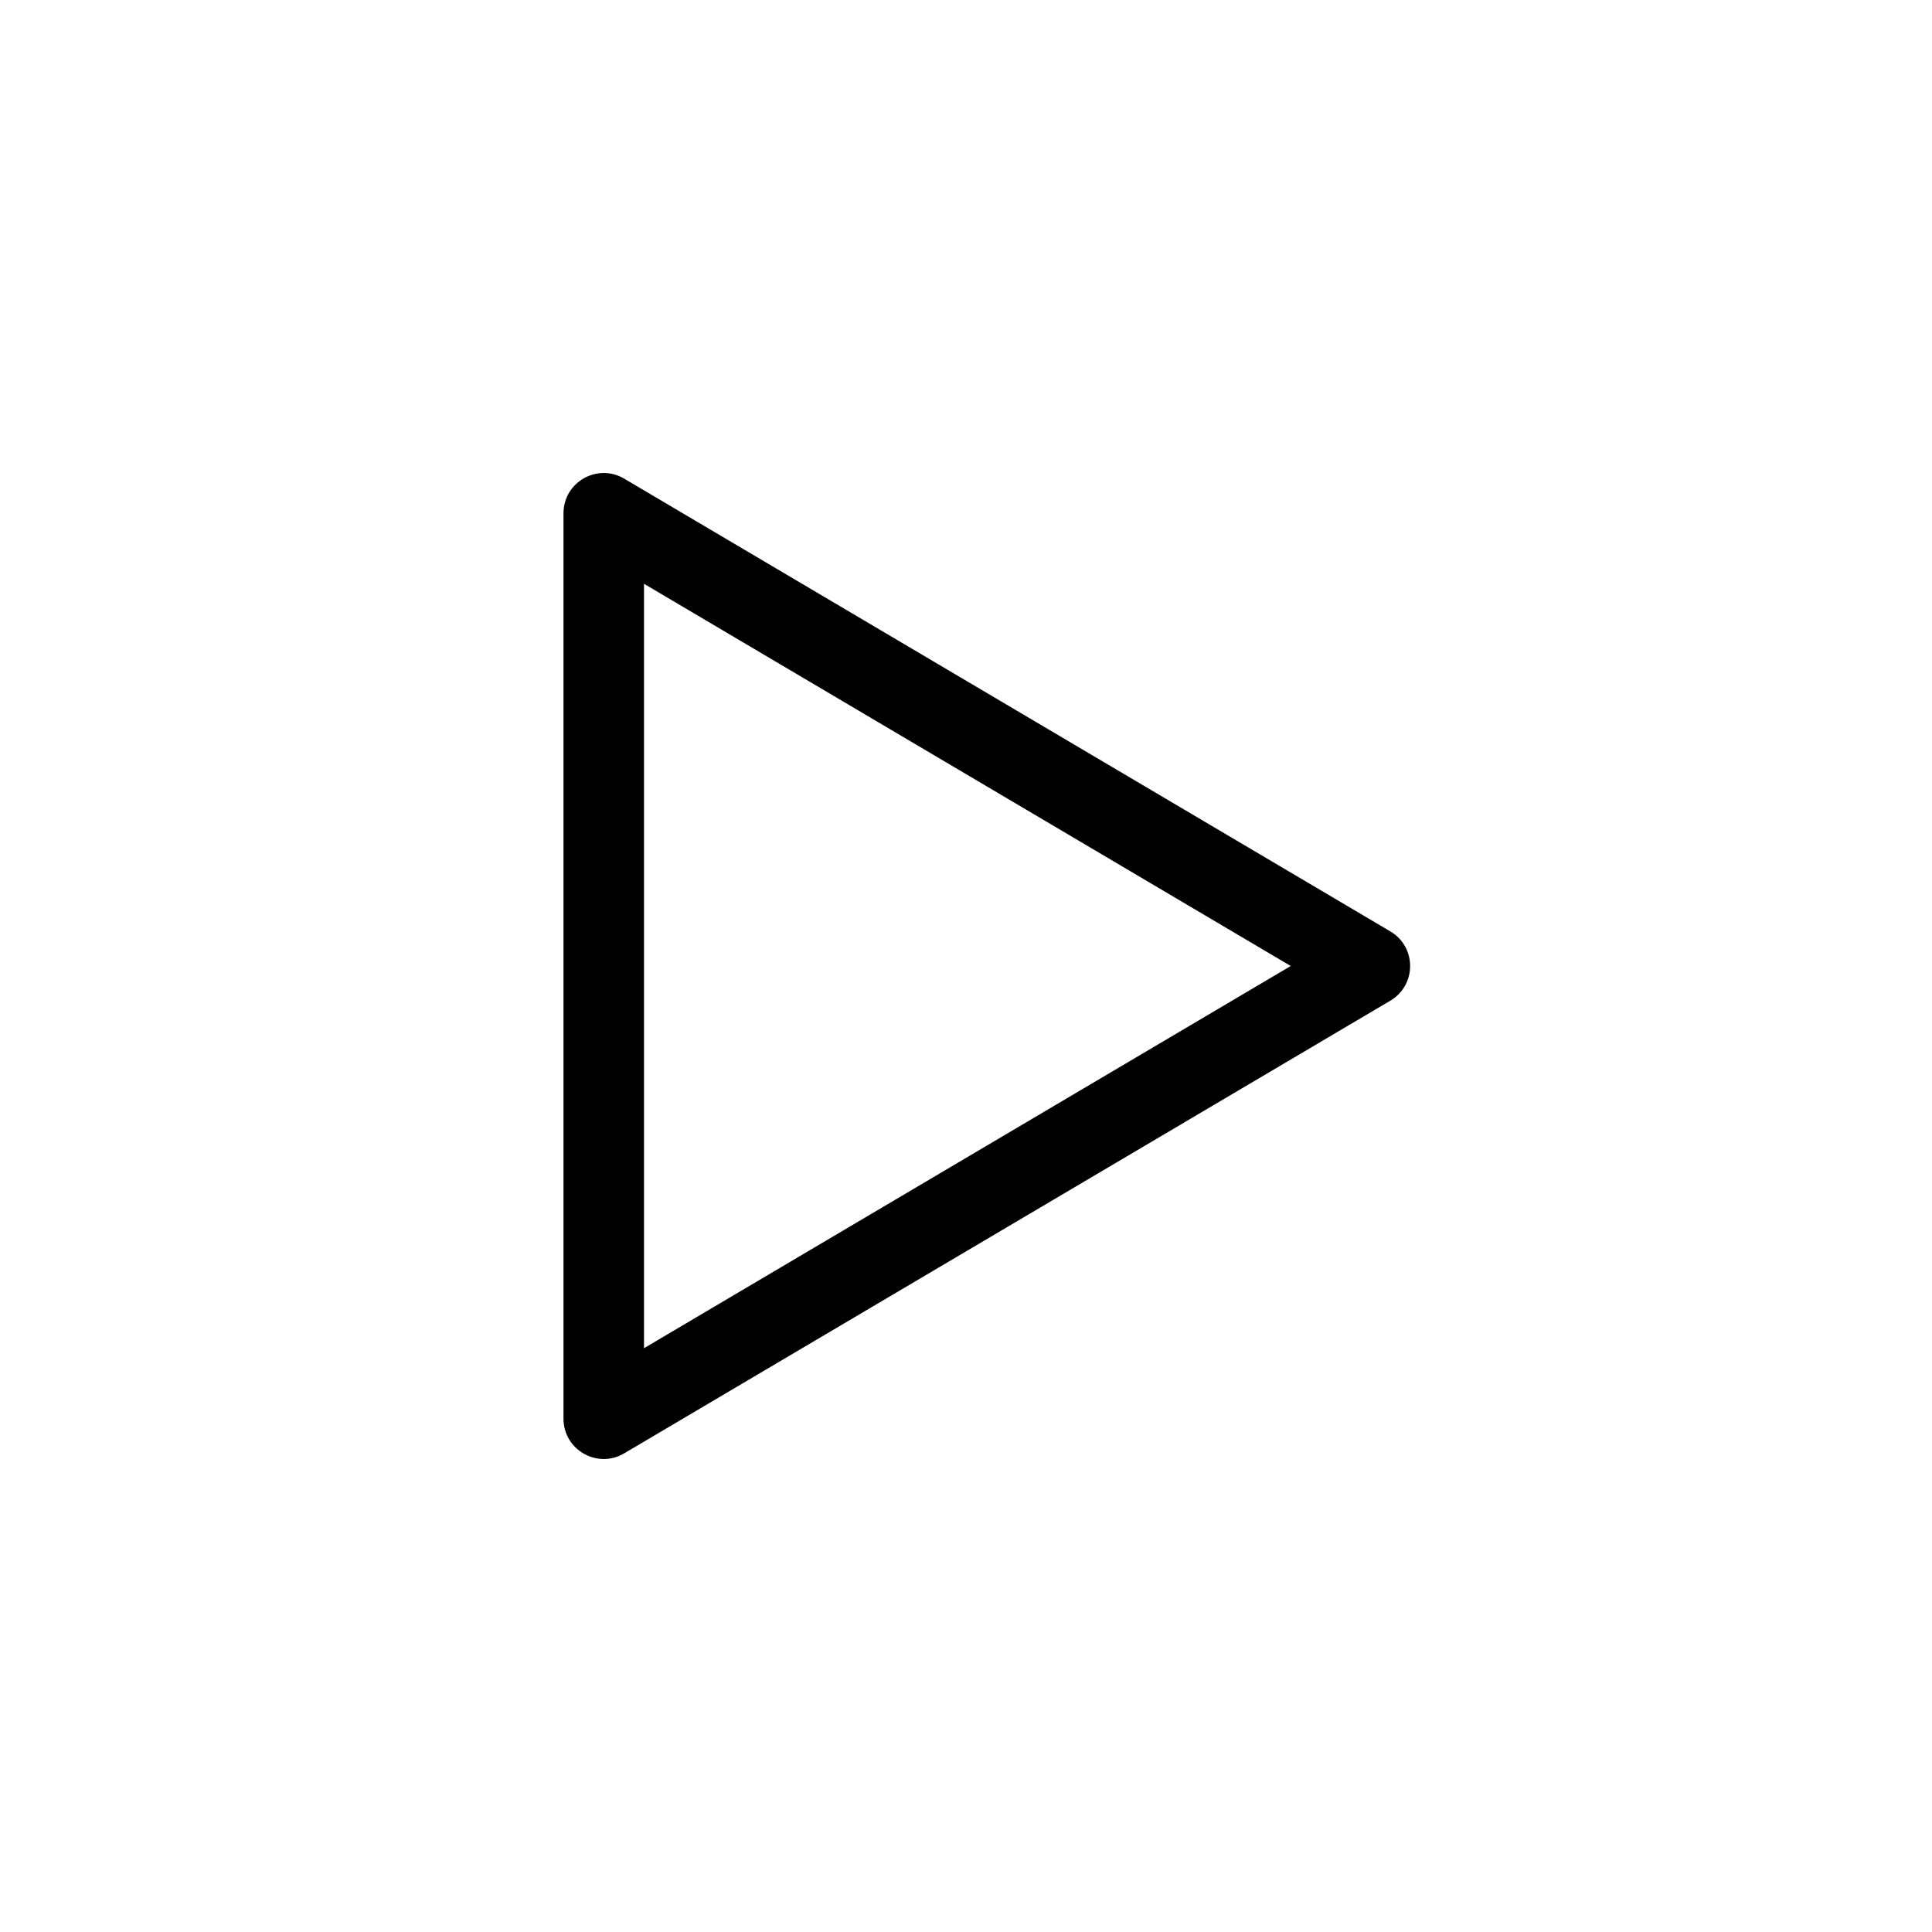 <svg width="24" height="24" viewBox="0 0 24 24" fill="none" xmlns="http://www.w3.org/2000/svg">
<path fill-rule="evenodd" clip-rule="evenodd" d="M16.034 12L8 7.252V16.748L16.034 12ZM17.271 12.431C17.599 12.237 17.599 11.763 17.271 11.57L7.754 5.946C7.421 5.749 7 5.989 7 6.376V17.624C7 18.011 7.421 18.251 7.754 18.054L17.271 12.431Z" fill="black"/>
</svg>
